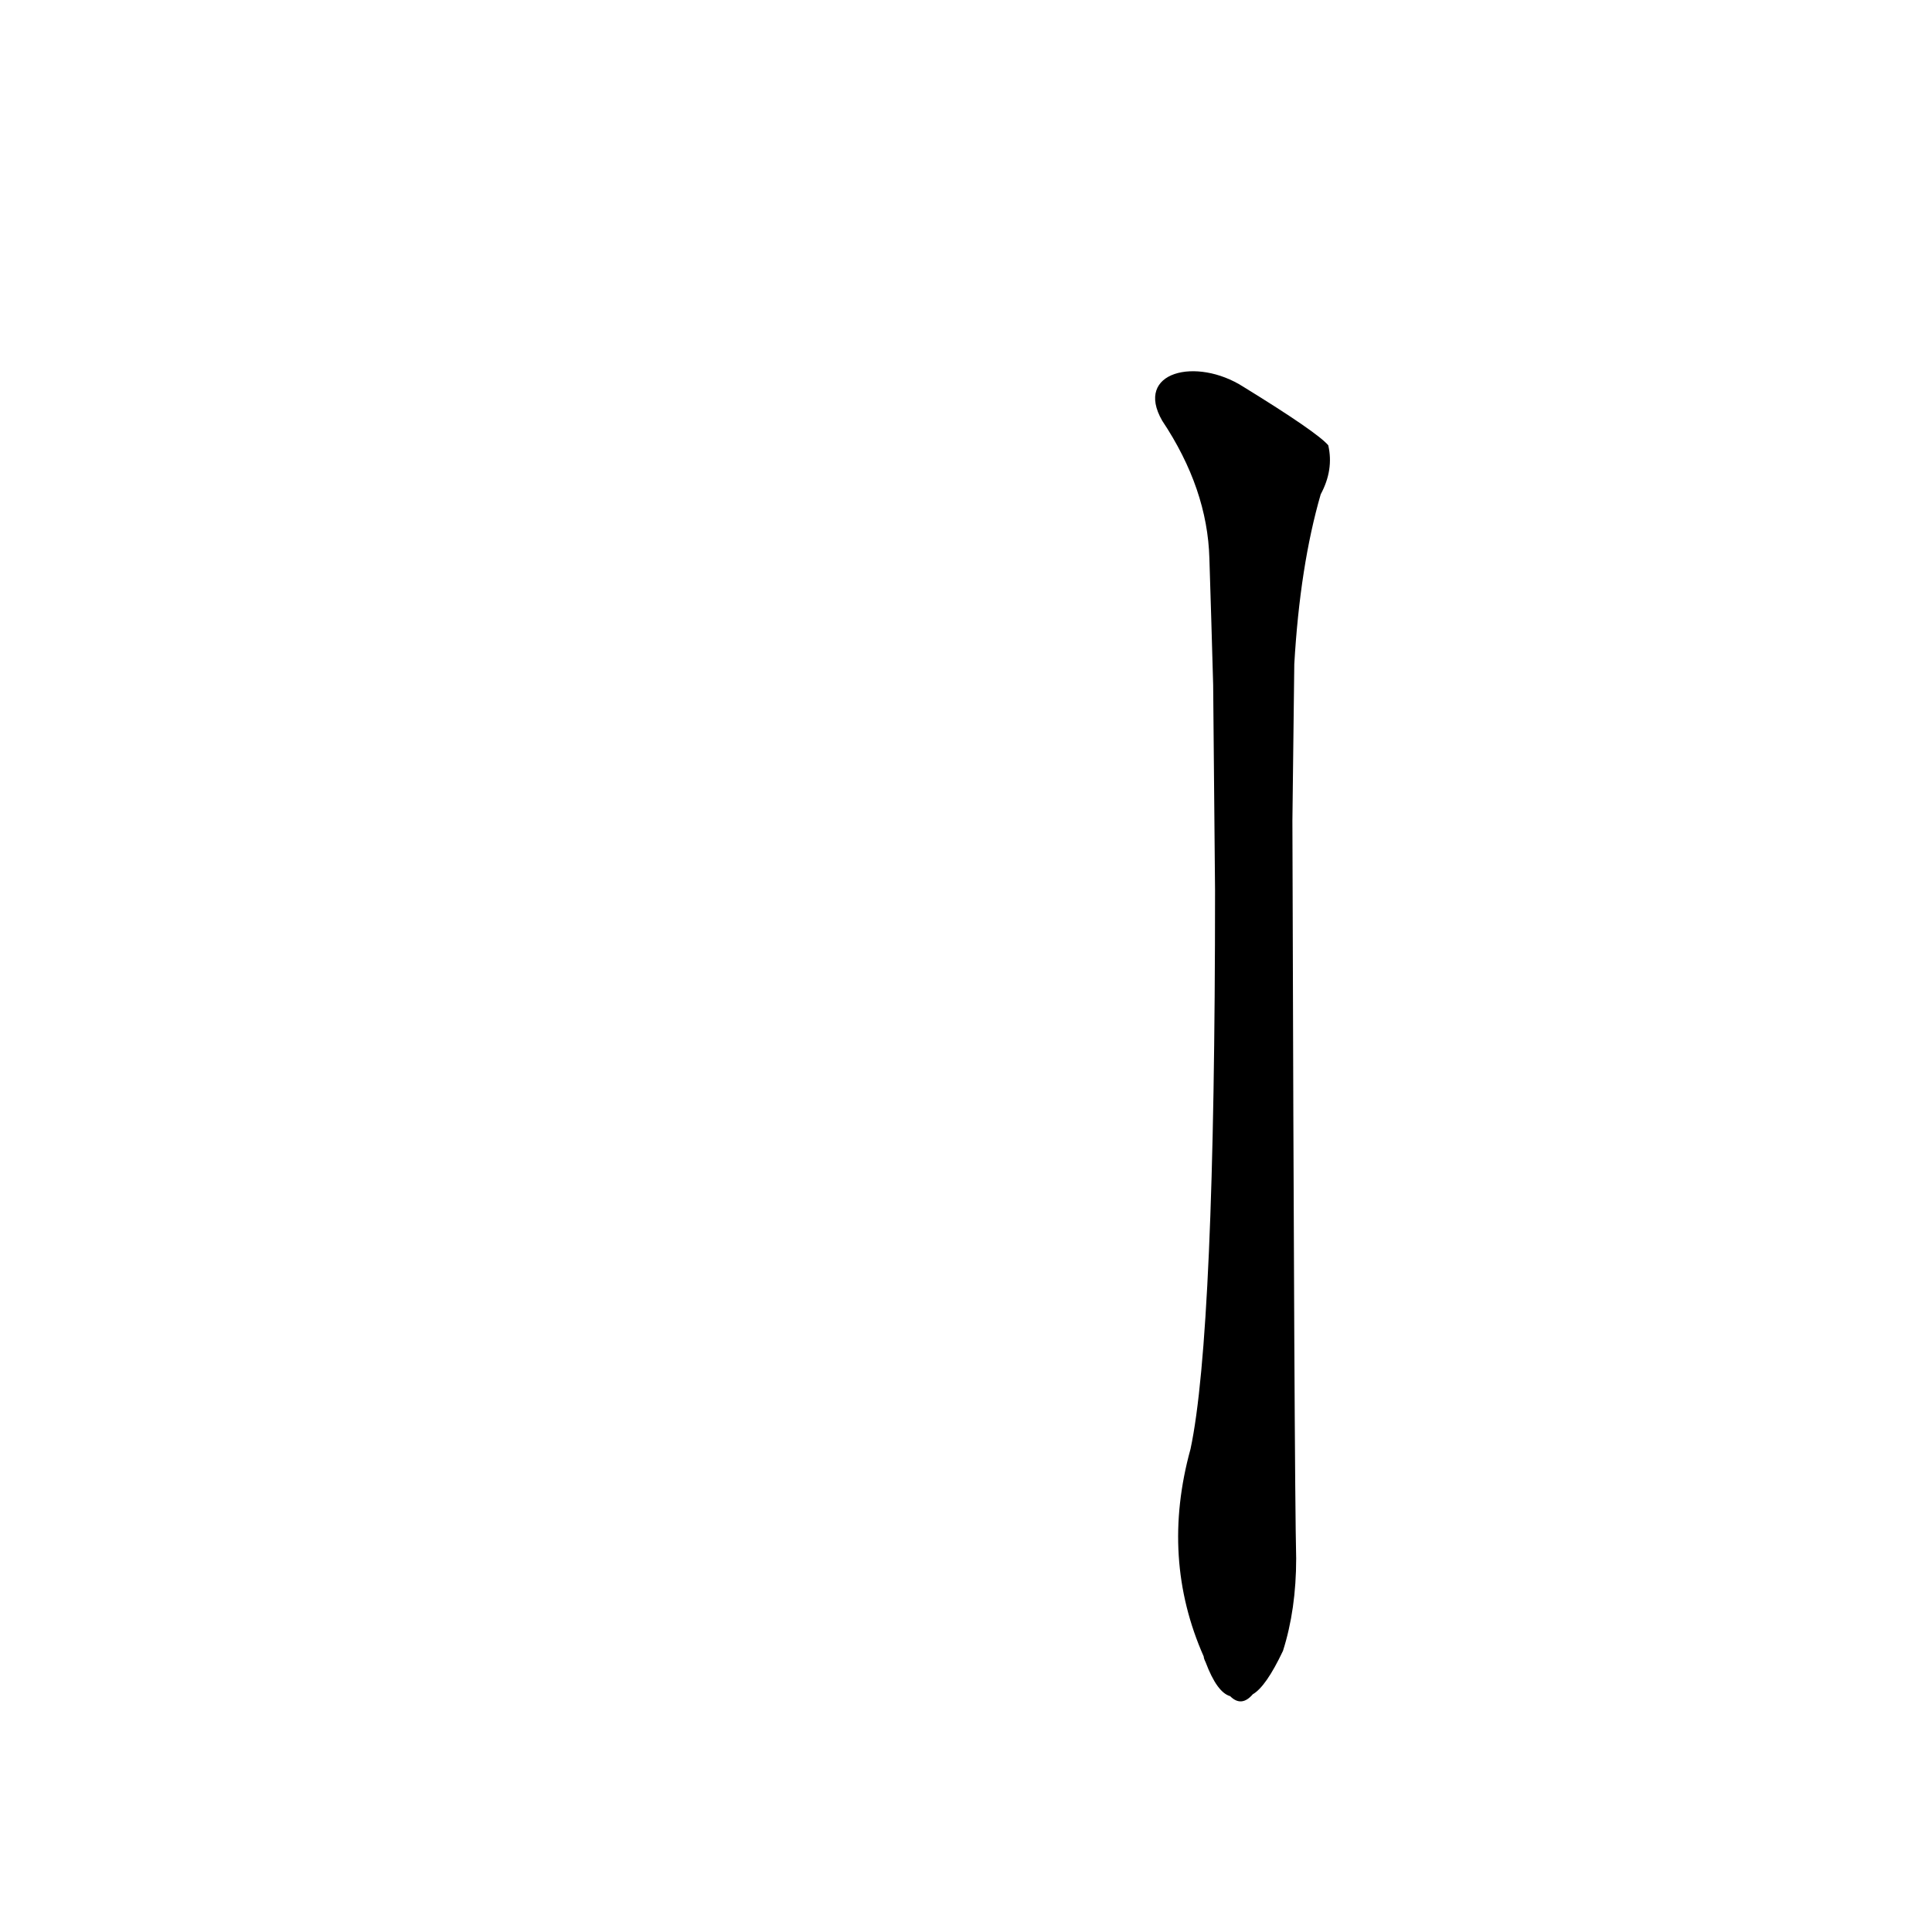 <?xml version='1.0' encoding='utf-8'?>
<svg xmlns="http://www.w3.org/2000/svg" version="1.1" viewBox="0 0 1024 1024"><g transform="scale(1, -1) translate(0, -900)"><path d="M 644 428 Q 644 193 631 132 Q 615 74 638 22 Q 638 21 639 19 Q 645 3 652 1 Q 658 -5 664 2 Q 671 6 680 25 Q 687 47 687 74 Q 686 114 685 465 L 686 548 Q 689 600 700 638 Q 707 651 704 664 Q 698 671 659 695 C 634 711 601 703 616 677 Q 640 641 641 604 Q 642 573 643 537 L 644 428 Z" fill="black" /></g></svg>